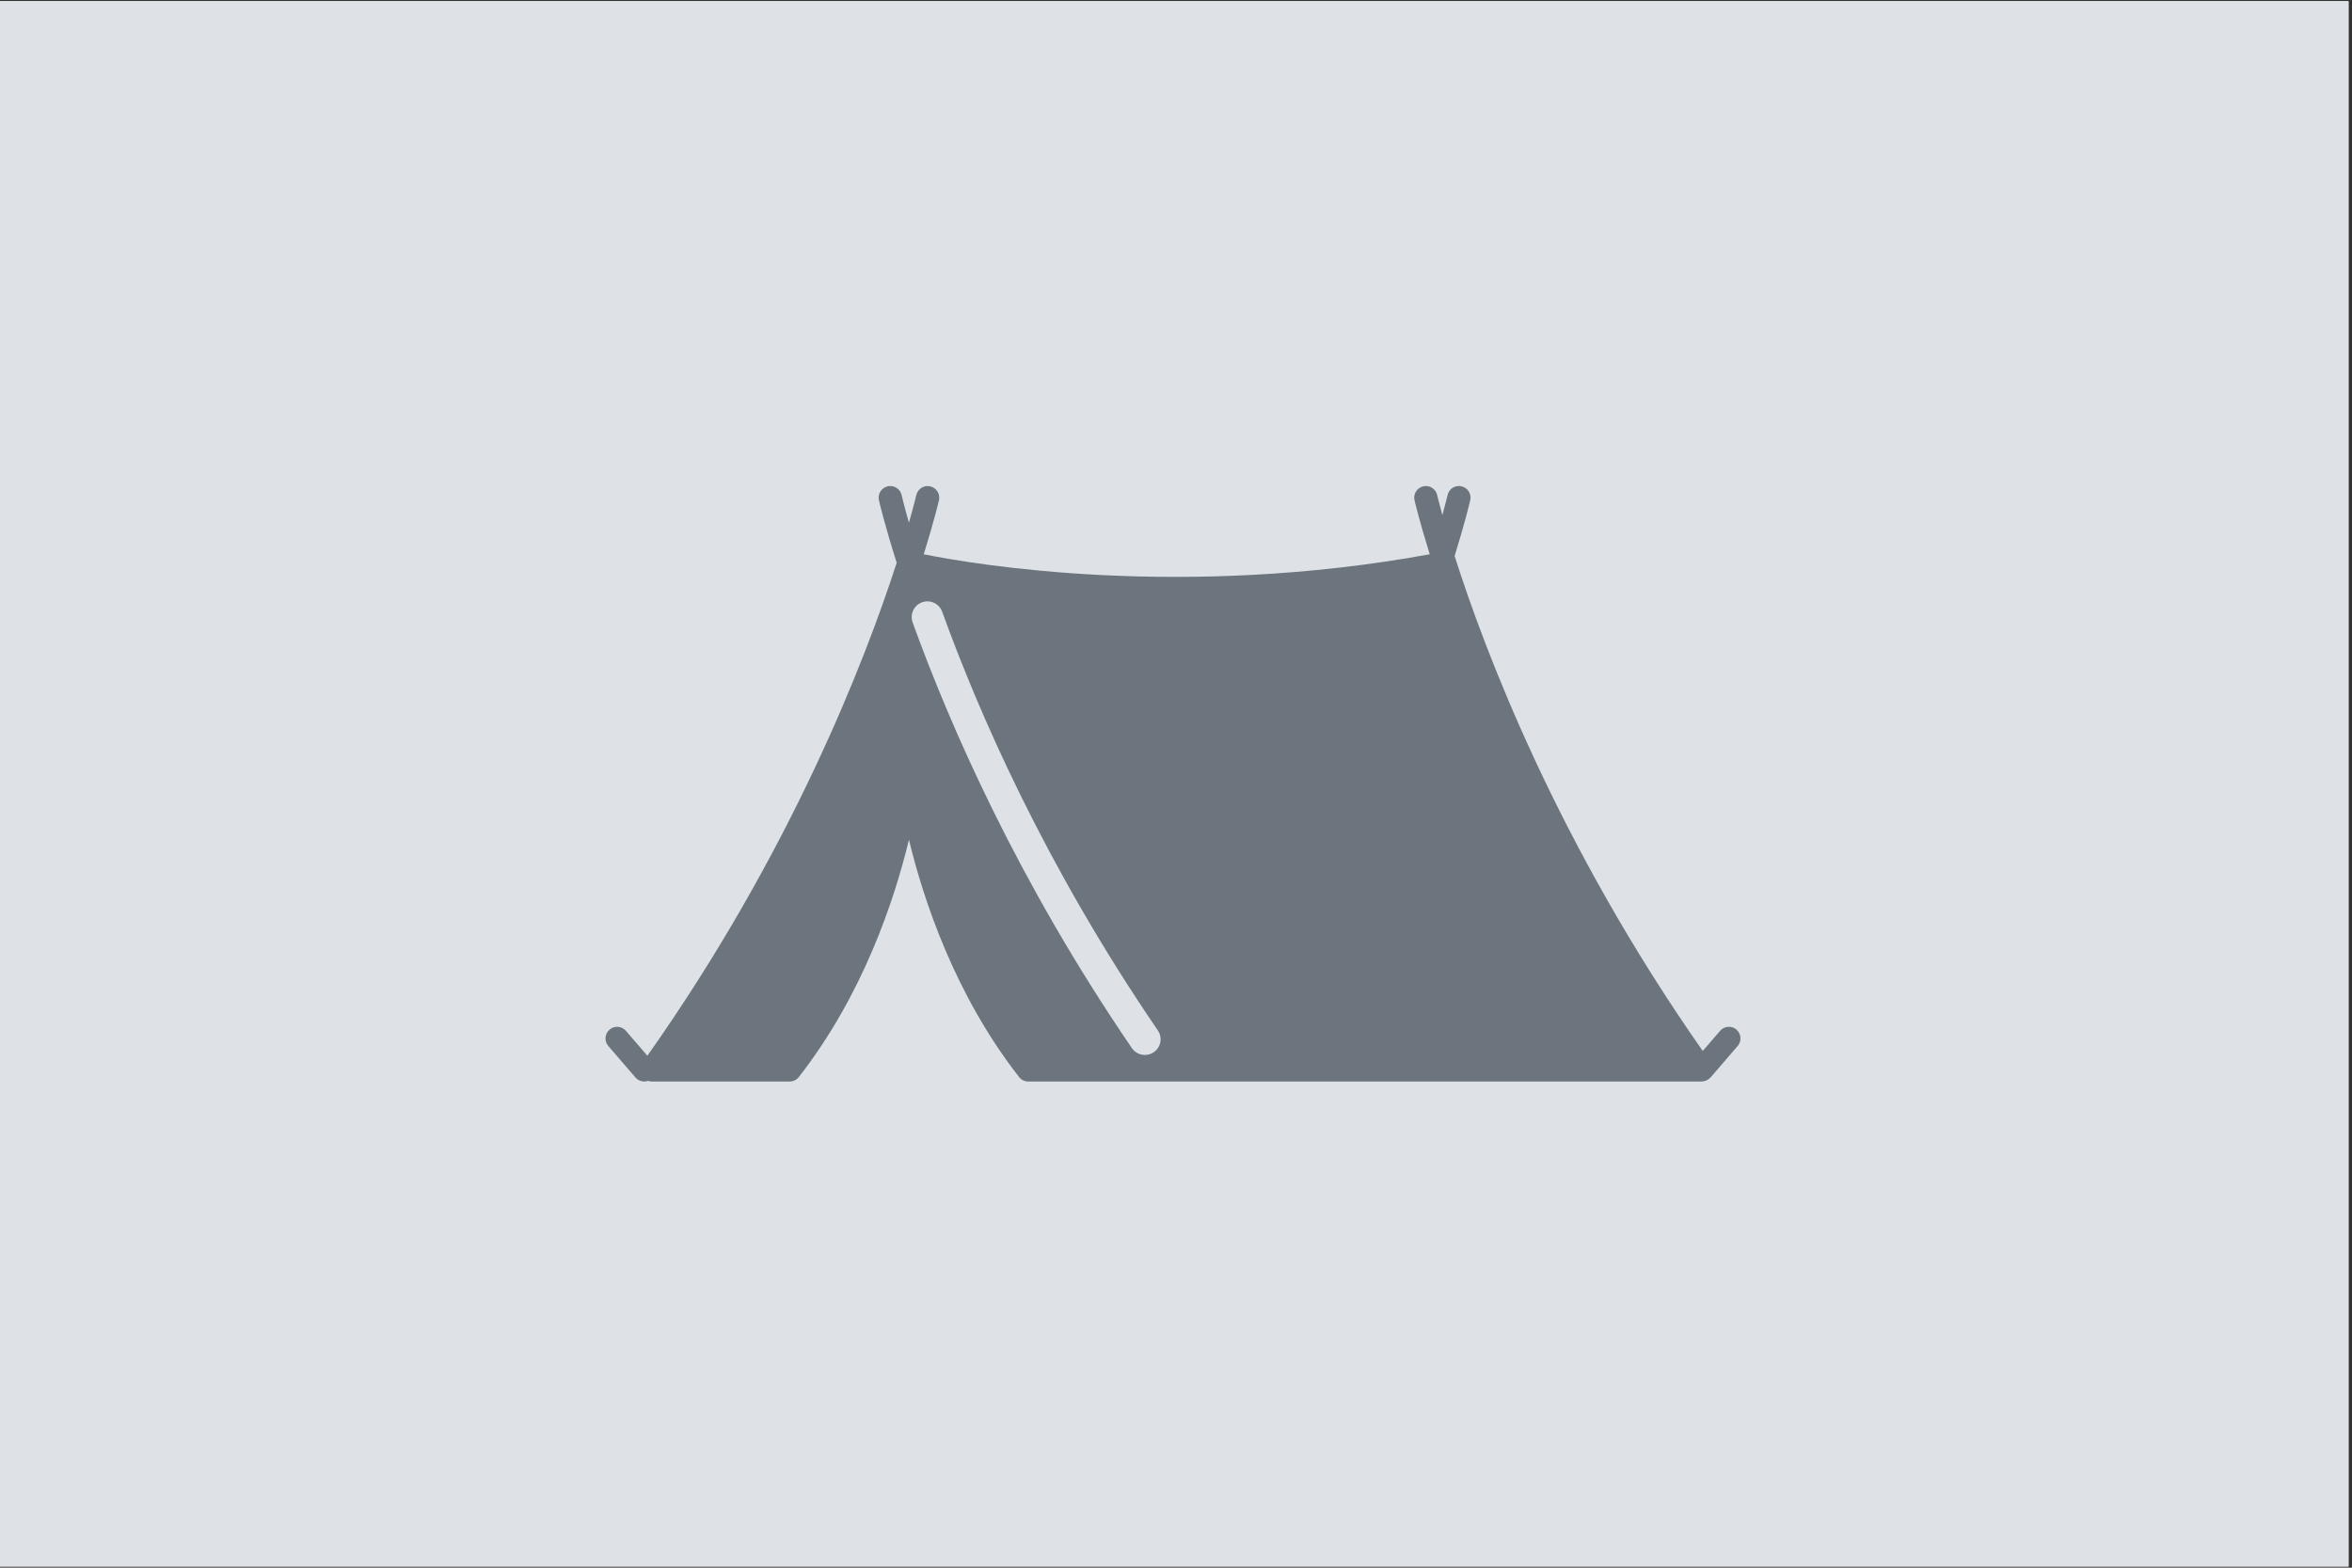 <svg xmlns="http://www.w3.org/2000/svg" xmlns:xlink="http://www.w3.org/1999/xlink" width="450" zoomAndPan="magnify" viewBox="0 0 337.5 225" height="300" preserveAspectRatio="xMidYMid meet" version="1.2"><rect x="0" y="0" width="337.5" height="225" fill="#333333" stroke="none"/><defs><clipPath id="25bf50c975"><path d="M 0 0.168 L 337 0.168 L 337 224.832 L 0 224.832 Z M 0 0.168 "/></clipPath><clipPath id="95b6825760"><path d="M 86.695 69.555 L 249.953 69.555 L 249.953 155.676 L 86.695 155.676 Z M 86.695 69.555 "/></clipPath></defs><g id="9193375177"><g clip-rule="nonzero" clip-path="url(#25bf50c975)"><path style=" stroke:none;fill-rule:nonzero;fill:#ffffff;fill-opacity:1;" d="M 0 0.168 L 337 0.168 L 337 224.832 L 0 224.832 Z M 0 0.168 "/><path style=" stroke:none;fill-rule:nonzero;fill:#dee2e6;fill-opacity:1;" d="M 0 0.168 L 337 0.168 L 337 224.832 L 0 224.832 Z M 0 0.168 "/></g><g clip-rule="nonzero" clip-path="url(#95b6825760)"><path style=" stroke:none;fill-rule:nonzero;fill:#6c757d;fill-opacity:1;" d="M 249.18 147.773 C 248.48 147.168 247.422 147.25 246.828 147.945 L 244.336 150.836 C 223.523 121.133 213.047 93.387 208.73 79.797 C 210.281 74.797 210.945 71.914 210.973 71.793 C 211.18 70.895 210.617 70 209.715 69.797 C 208.824 69.586 207.926 70.152 207.719 71.051 C 207.715 71.07 207.477 72.102 206.977 73.926 C 206.477 72.113 206.242 71.113 206.227 71.051 C 206.023 70.156 205.137 69.594 204.23 69.797 C 203.332 70.004 202.773 70.895 202.973 71.797 C 202.996 71.898 203.656 74.711 205.16 79.551 C 169.512 86.059 139.855 81.02 132.555 79.551 C 134.055 74.715 134.711 71.902 134.738 71.797 C 134.945 70.898 134.379 70.008 133.48 69.801 C 132.586 69.594 131.691 70.16 131.484 71.055 C 131.469 71.129 131.141 72.527 130.426 75.023 C 129.711 72.492 129.383 71.086 129.379 71.055 C 129.172 70.156 128.285 69.598 127.379 69.797 C 126.48 70.004 125.922 70.895 126.121 71.797 C 126.164 71.969 126.906 75.199 128.668 80.77 C 124.137 94.789 113.551 122.246 92.898 151.523 L 89.816 147.953 C 89.219 147.254 88.164 147.172 87.465 147.777 C 86.77 148.379 86.691 149.43 87.293 150.129 L 91.184 154.645 C 91.516 155.027 91.98 155.223 92.449 155.223 C 92.633 155.223 92.812 155.188 92.984 155.129 C 93.156 155.184 93.332 155.223 93.516 155.223 L 113.312 155.223 C 113.828 155.223 114.309 154.984 114.625 154.582 C 123.844 142.773 128.34 129.172 130.43 120.523 C 132.52 129.172 137.016 142.773 146.234 154.582 C 146.551 154.984 147.035 155.223 147.547 155.223 L 244.191 155.223 C 244.406 155.223 244.605 155.172 244.797 155.094 C 244.844 155.074 244.887 155.055 244.93 155.035 C 245.117 154.938 245.289 154.816 245.434 154.656 C 245.441 154.648 245.445 154.648 245.453 154.645 L 249.344 150.129 C 249.949 149.43 249.871 148.379 249.172 147.777 Z M 165.555 151.016 C 165.168 151.285 164.723 151.41 164.285 151.41 C 163.566 151.41 162.859 151.07 162.422 150.43 C 145.965 126.355 136.23 103.914 130.957 89.332 C 130.535 88.164 131.141 86.871 132.312 86.445 C 133.48 86.02 134.777 86.629 135.199 87.801 C 140.379 102.141 149.957 124.207 166.145 147.887 C 166.848 148.918 166.582 150.32 165.555 151.02 Z M 165.555 151.016 "/></g></g></svg>
